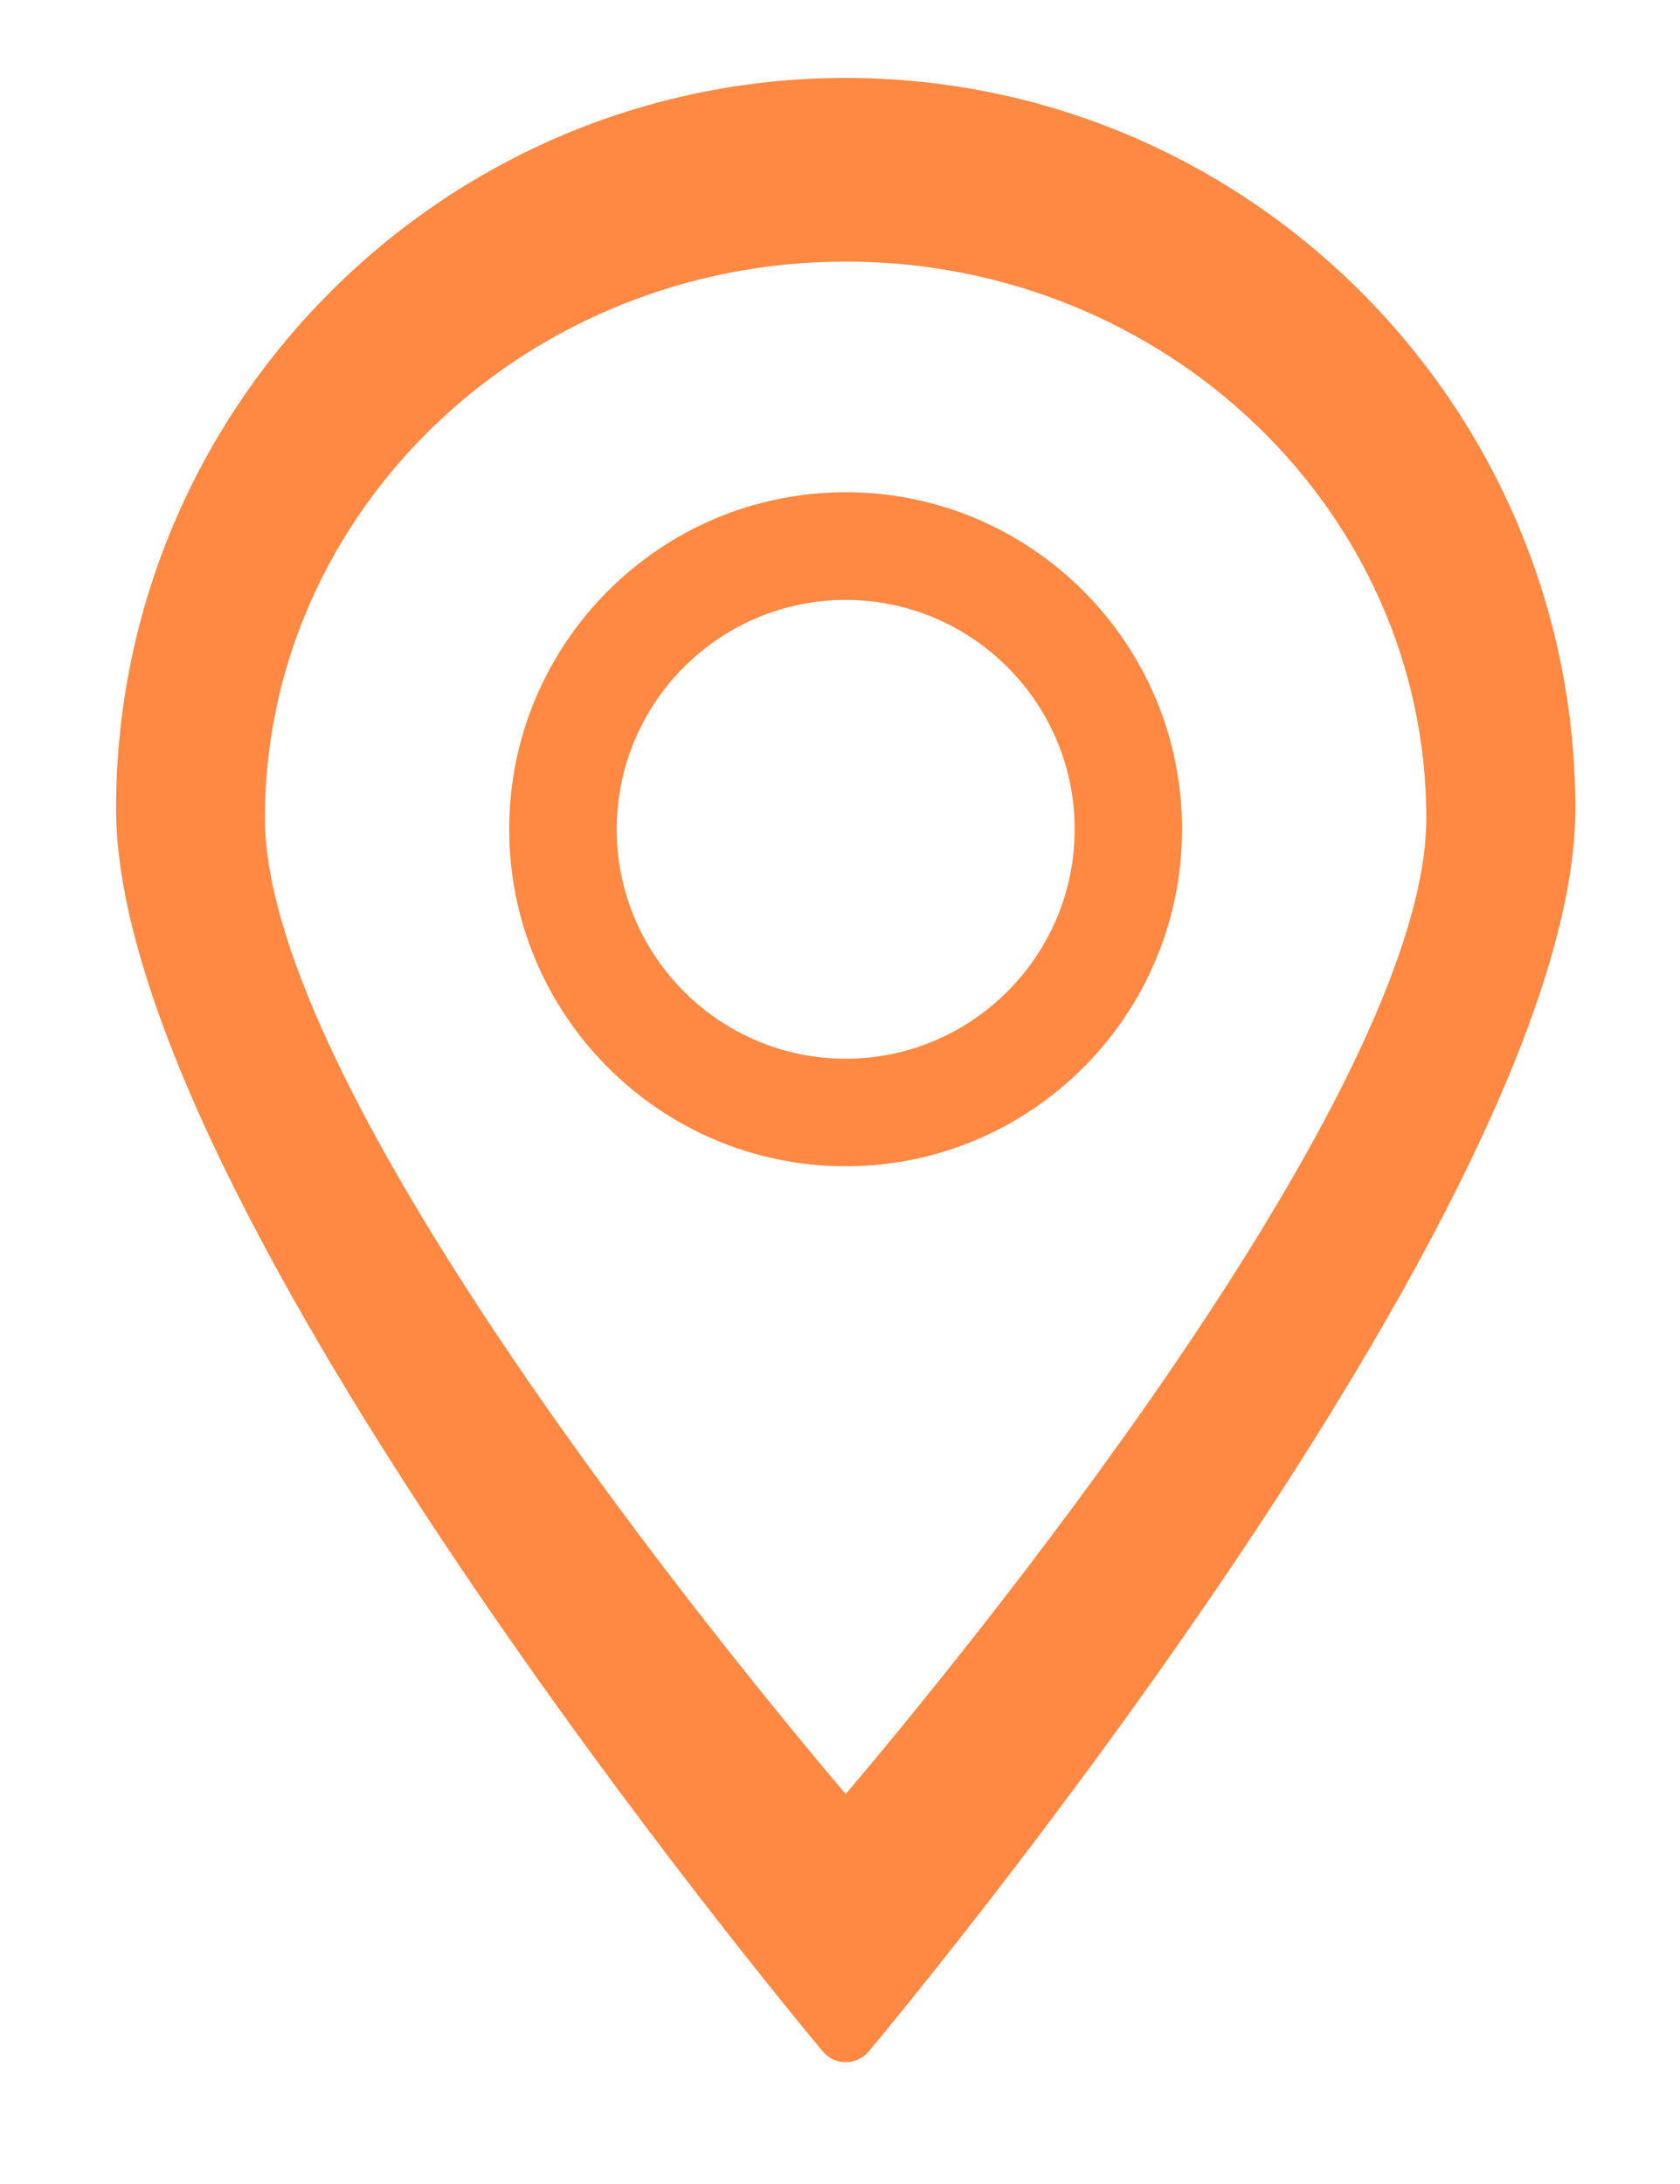 <?xml version="1.0" encoding="UTF-8" standalone="no"?>
<svg width="10px" height="13px" viewBox="0 0 10 13" version="1.1" xmlns="http://www.w3.org/2000/svg" xmlns:xlink="http://www.w3.org/1999/xlink">
    <!-- Generator: sketchtool 40.3 (33839) - http://www.bohemiancoding.com/sketch -->
    <title>A2AC80A6-2AF6-41D0-99EC-17D560C8688D</title>
    <desc>Created with sketchtool.</desc>
    <defs></defs>
    <g id="Page-1" stroke="none" stroke-width="1" fill="none" fill-rule="evenodd">
        <g id="04_Landing" transform="translate(-824, -261)" fill="#FF8842">
            <g id="timeline-1" transform="translate(450, 227)">
                <g id="pin" transform="translate(374, 34)">
                    <g id="Capa_1">
                        <g id="Group">
                            <path d="M5.034,6.942 C3.93,6.942 3.031,6.042 3.031,4.936 C3.031,3.83 3.929,2.93 5.034,2.93 C6.138,2.93 7.036,3.83 7.036,4.936 C7.036,6.042 6.138,6.942 5.034,6.942 L5.034,6.942 Z M5.034,3.571 C4.282,3.571 3.671,4.183 3.671,4.936 C3.671,5.689 4.282,6.302 5.034,6.302 C5.785,6.302 6.397,5.689 6.397,4.936 C6.397,4.183 5.785,3.571 5.034,3.571 L5.034,3.571 Z" id="Shape"></path>
                            <path d="M5.034,12.275 C4.981,12.275 4.931,12.252 4.898,12.211 C4.726,12.006 0.691,7.155 0.691,4.814 C0.691,2.416 2.639,0.464 5.034,0.464 C7.428,0.464 9.377,2.416 9.377,4.814 C9.377,7.156 5.342,12.006 5.17,12.212 C5.136,12.252 5.086,12.275 5.034,12.275 L5.034,12.275 Z M1.577,4.87 C1.577,6.513 4.415,9.949 5.034,10.679 C5.653,9.949 8.49,6.513 8.49,4.87 C8.49,3.043 6.939,1.557 5.034,1.557 C3.128,1.557 1.577,3.043 1.577,4.87 Z" id="Shape"></path>
                        </g>
                    </g>
                </g>
            </g>
        </g>
    </g>
</svg>